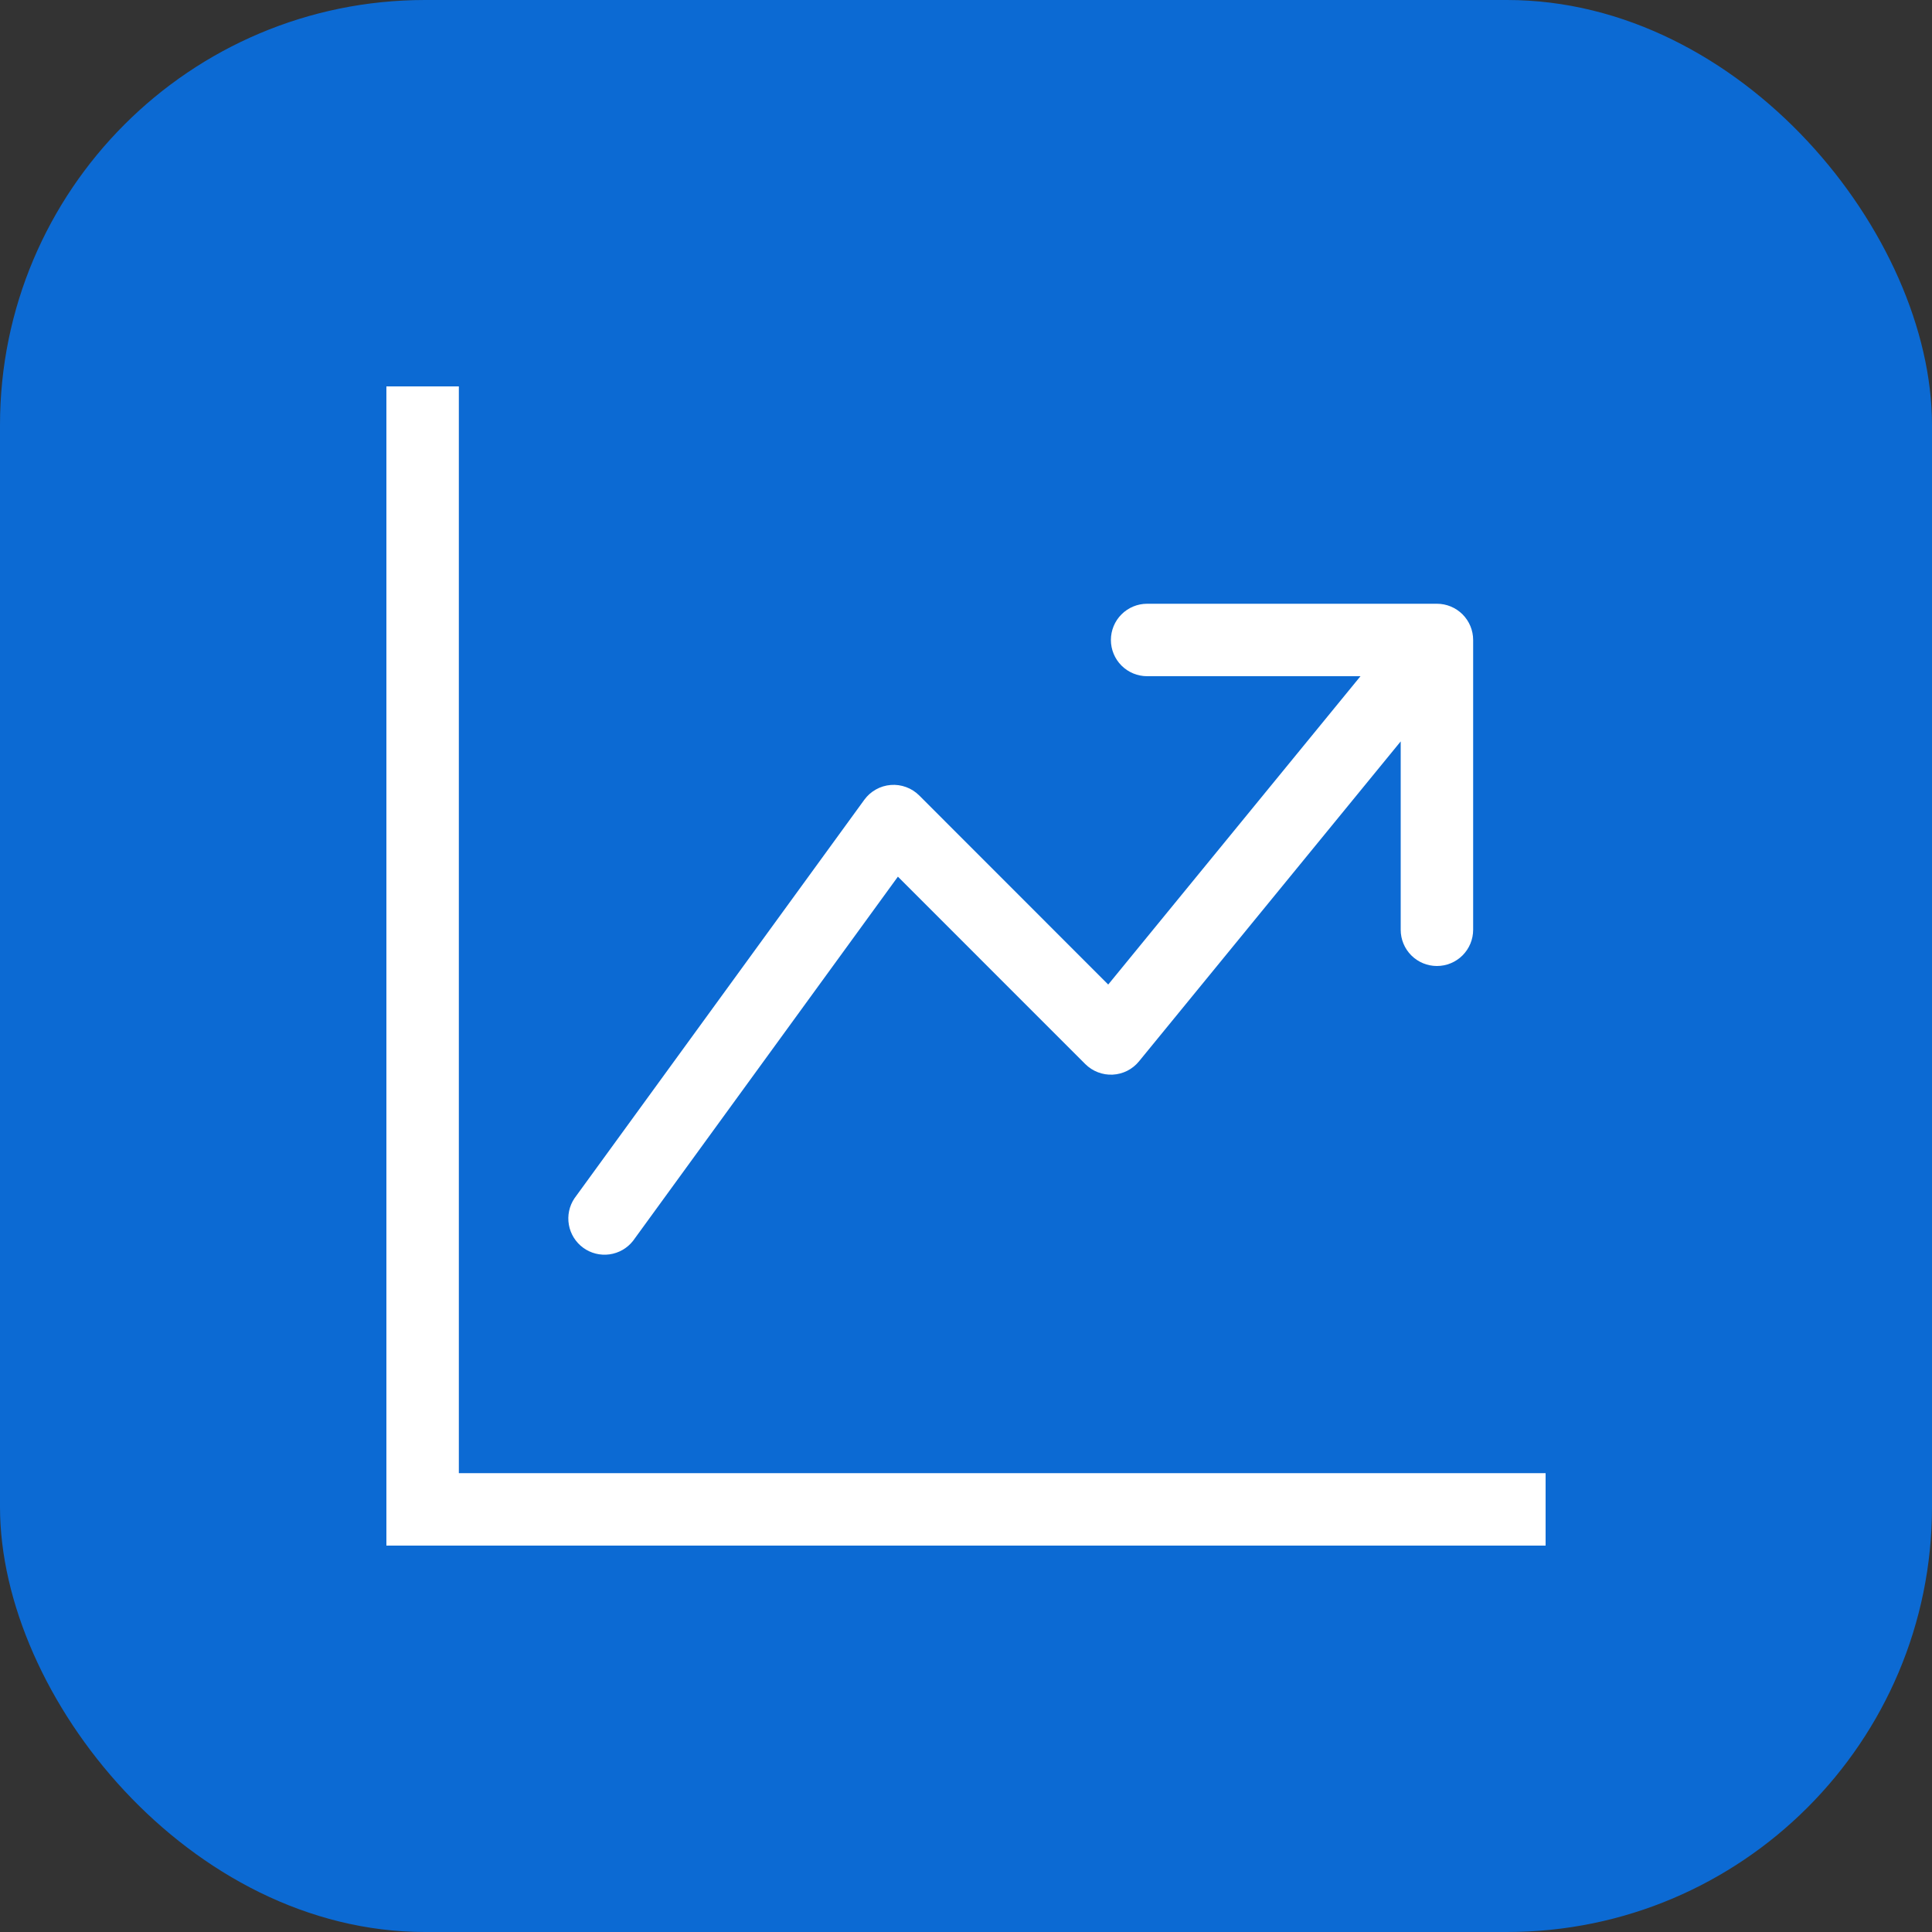 <svg width="100" height="100" viewBox="0 0 100 100" fill="none" xmlns="http://www.w3.org/2000/svg">
<rect x="0" y="0" width="100" height="100" fill="#333333" stroke="none"/>
<rect width="100" height="100" rx="22" fill="#0C6AD3"/>
<g clip-path="url(#clip0_17_111)">
<path fill-rule="evenodd" clip-rule="evenodd" d="M20 20H23.75V76.25H80V80H20V20ZM57.5 33.125C57.5 32.628 57.697 32.151 58.049 31.799C58.401 31.448 58.878 31.25 59.375 31.25H74.375C74.872 31.25 75.349 31.448 75.701 31.799C76.052 32.151 76.25 32.628 76.25 33.125V48.125C76.25 48.622 76.052 49.099 75.701 49.451C75.349 49.803 74.872 50 74.375 50C73.878 50 73.401 49.803 73.049 49.451C72.698 49.099 72.5 48.622 72.5 48.125V38.375L58.951 54.939C58.785 55.141 58.579 55.307 58.345 55.425C58.112 55.542 57.856 55.61 57.594 55.623C57.333 55.636 57.072 55.594 56.828 55.5C56.583 55.407 56.361 55.262 56.176 55.078L46.475 45.376L32.765 64.228C32.465 64.609 32.029 64.859 31.548 64.926C31.068 64.992 30.58 64.87 30.188 64.585C29.796 64.299 29.529 63.873 29.445 63.395C29.36 62.917 29.464 62.425 29.735 62.023L44.735 41.398C44.894 41.178 45.099 40.996 45.336 40.864C45.572 40.731 45.834 40.651 46.104 40.63C46.375 40.608 46.646 40.646 46.901 40.74C47.155 40.833 47.386 40.981 47.578 41.172L57.361 50.96L70.419 35H59.375C58.878 35 58.401 34.803 58.049 34.451C57.697 34.099 57.5 33.622 57.5 33.125Z" fill="white"/>
</g>
<defs>
<clipPath id="clip0_17_111">
<rect width="60" height="60" fill="white" transform="translate(20 20)"/>
</clipPath>
</defs>
</svg>
